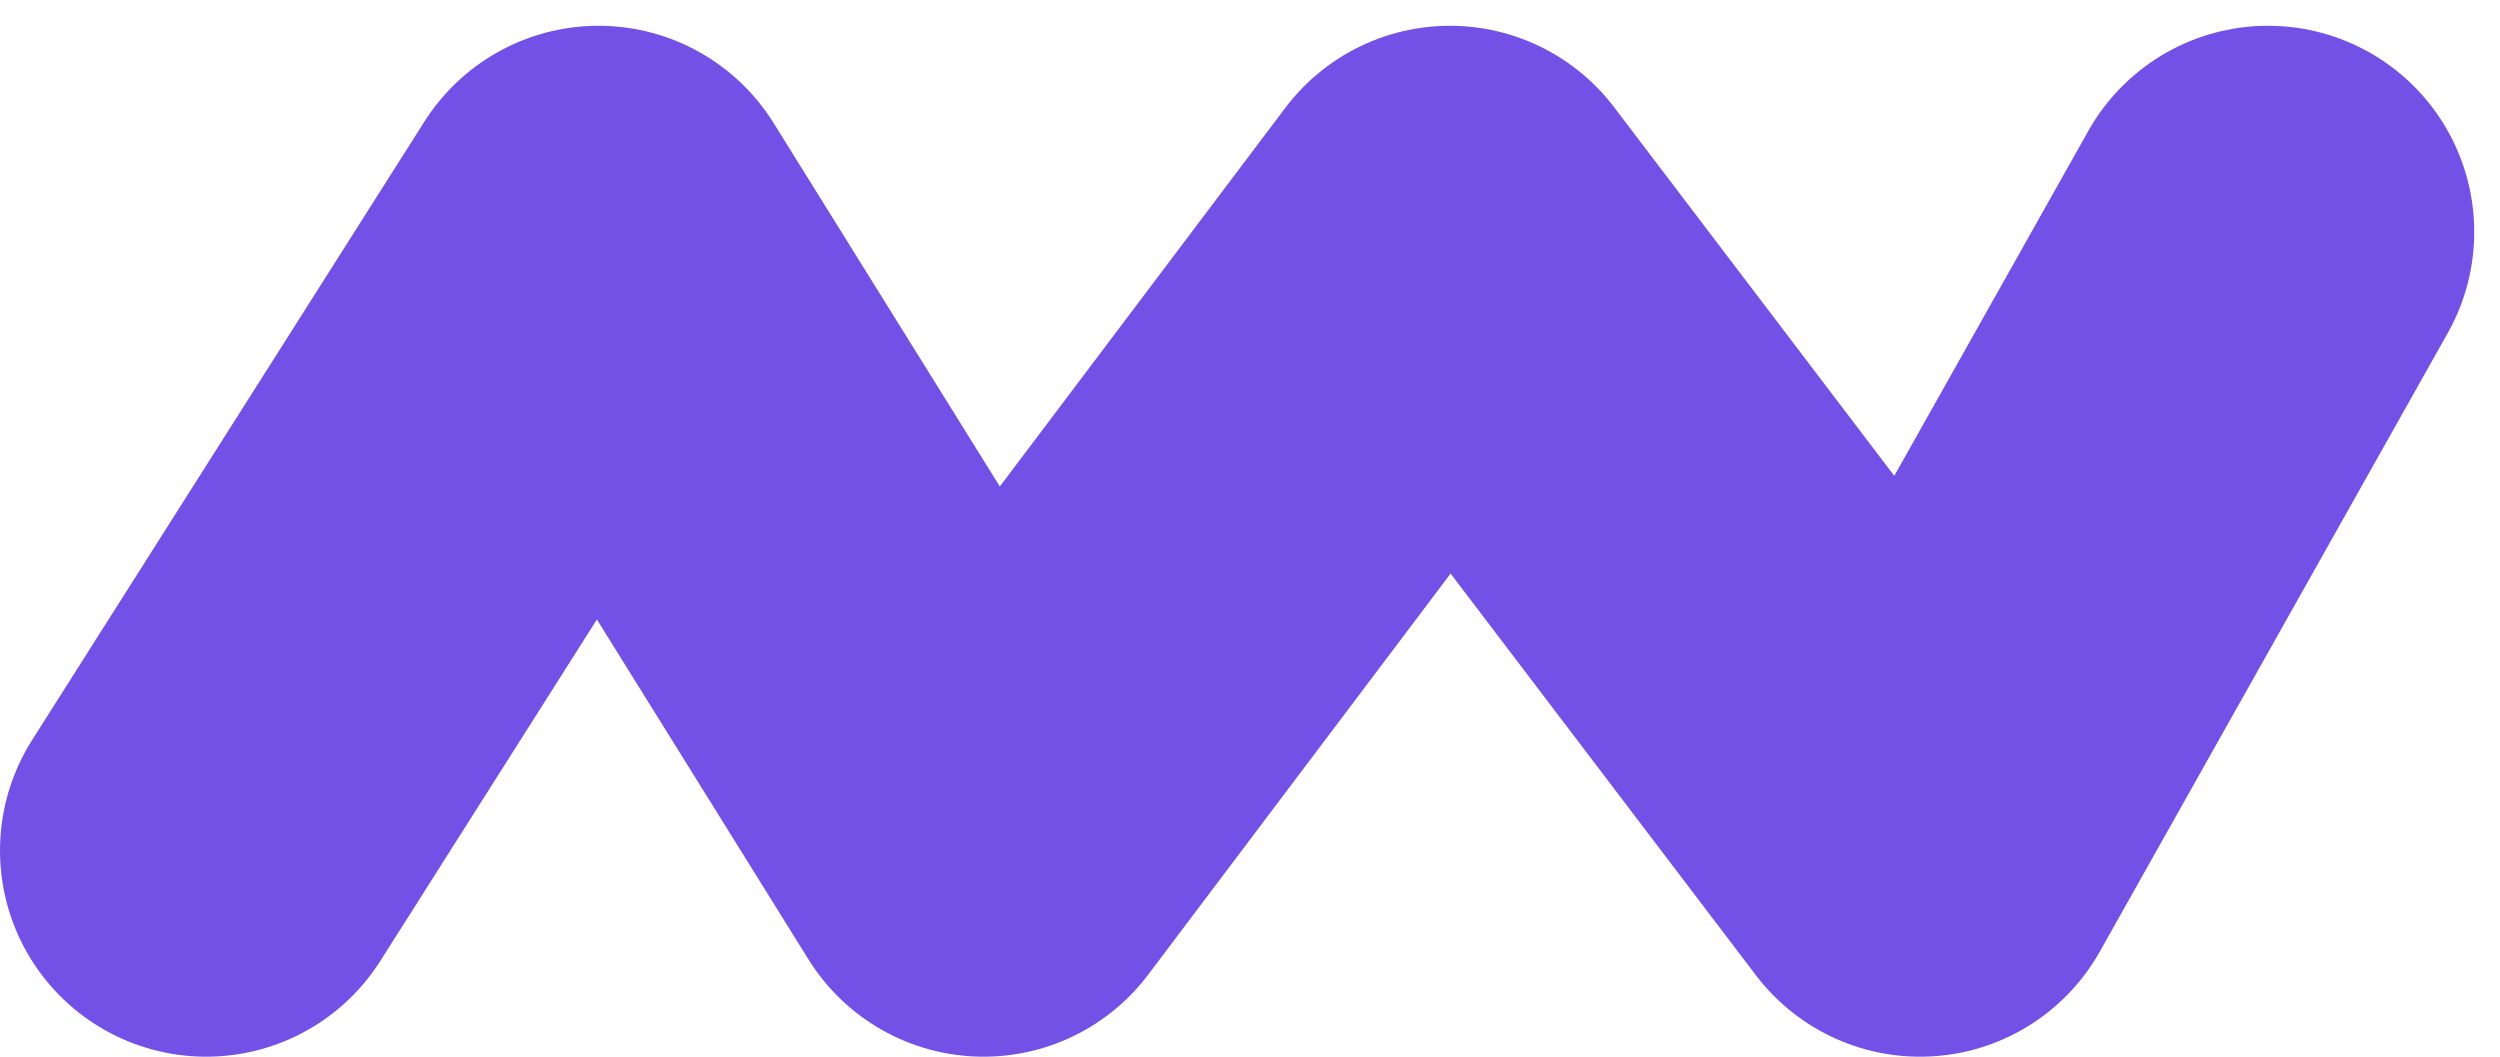 <svg width="97" height="41" viewBox="0 0 97 41" fill="none" xmlns="http://www.w3.org/2000/svg">
<path d="M8 33L23.224 9L38.162 33L56.258 9L74.499 33L88 9" stroke="#7350E6" stroke-width="16" stroke-linecap="round" stroke-linejoin="round"/>
</svg>
